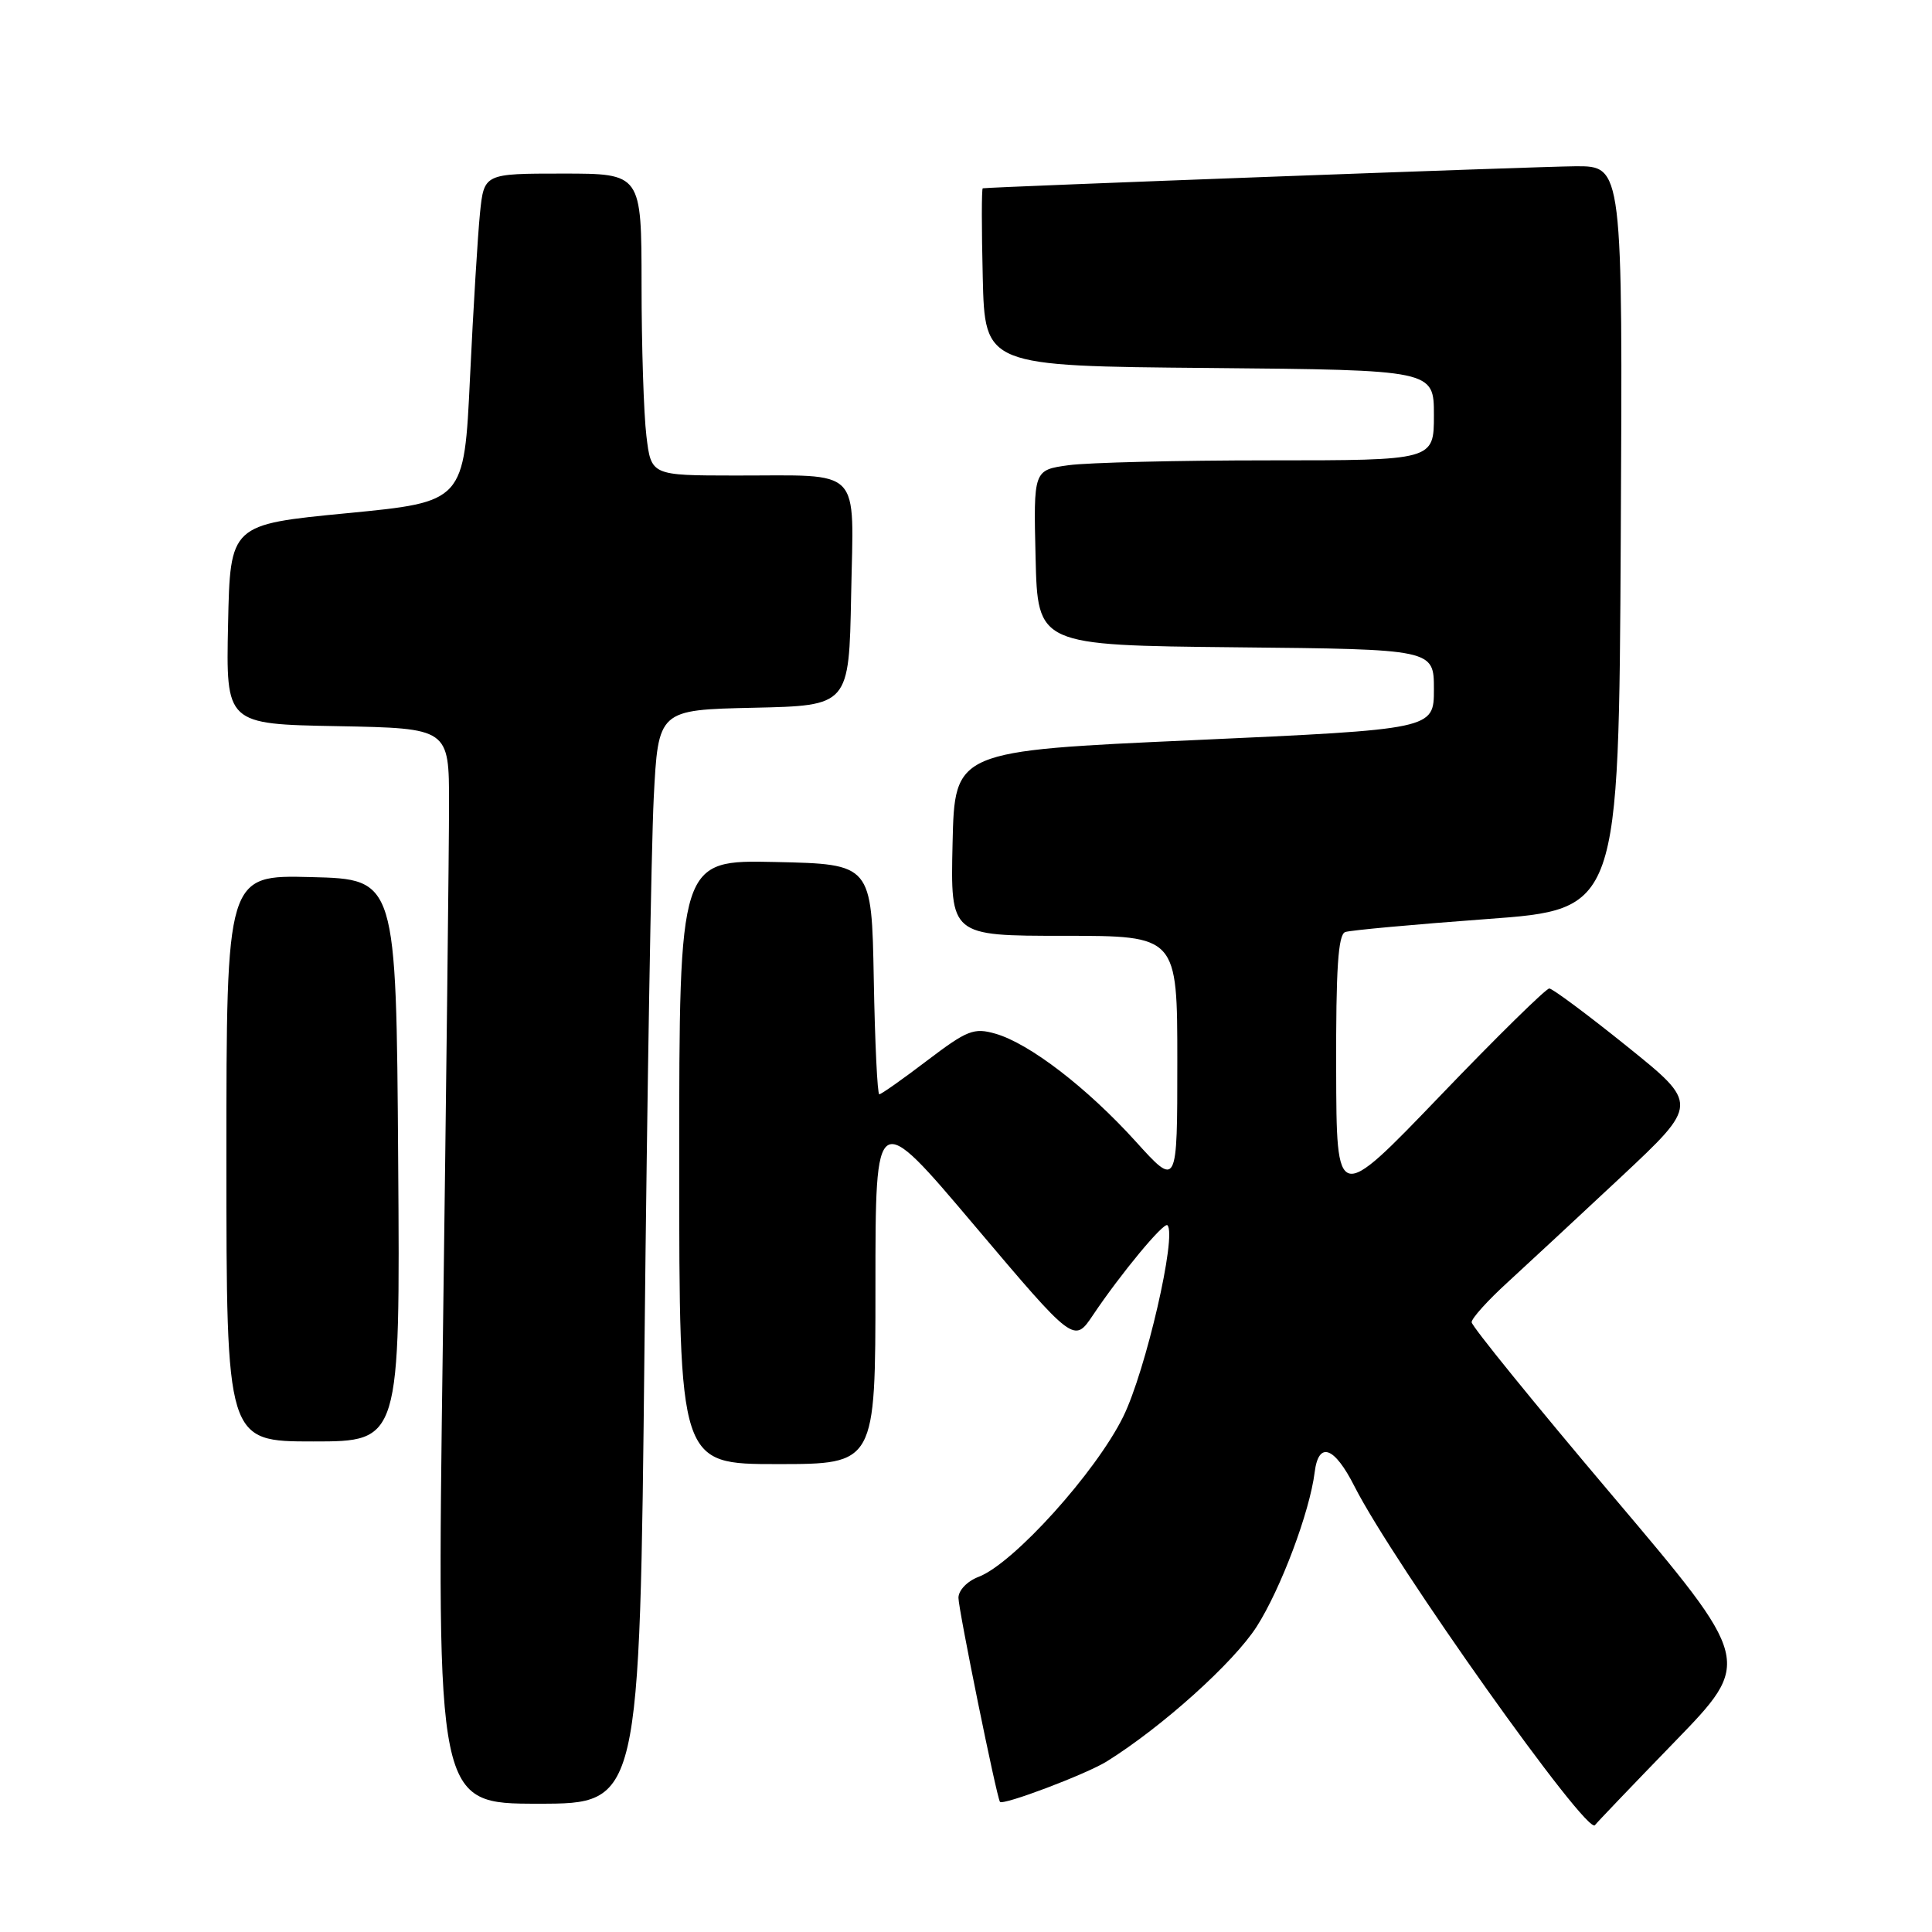 <?xml version="1.0" encoding="UTF-8" standalone="no"?>
<!DOCTYPE svg PUBLIC "-//W3C//DTD SVG 1.1//EN" "http://www.w3.org/Graphics/SVG/1.1/DTD/svg11.dtd" >
<svg xmlns="http://www.w3.org/2000/svg" xmlns:xlink="http://www.w3.org/1999/xlink" version="1.1" viewBox="0 0 256 256">
 <g >
 <path fill="currentColor"
d=" M 221.88 230.82 C 232.24 220.14 232.24 220.14 213.62 198.14 C 203.38 186.04 195.00 175.72 195.00 175.20 C 195.00 174.68 197.14 172.31 199.75 169.93 C 202.36 167.54 209.13 161.25 214.80 155.95 C 225.10 146.30 225.10 146.30 215.59 138.65 C 210.36 134.44 205.72 130.99 205.29 130.98 C 204.86 130.97 198.33 137.38 190.80 145.23 C 177.09 159.50 177.09 159.50 177.05 141.72 C 177.01 128.36 177.31 123.83 178.25 123.50 C 178.94 123.26 187.38 122.49 197.00 121.78 C 214.50 120.50 214.50 120.50 214.76 71.25 C 215.02 22.00 215.02 22.00 208.76 22.03 C 203.91 22.06 131.46 24.76 130.22 24.95 C 130.06 24.98 130.06 30.29 130.22 36.75 C 130.50 48.50 130.50 48.50 160.25 48.76 C 190.00 49.03 190.00 49.03 190.00 55.01 C 190.00 61.00 190.00 61.00 168.14 61.00 C 156.12 61.00 144.18 61.29 141.61 61.64 C 136.94 62.28 136.94 62.28 137.22 73.89 C 137.50 85.50 137.50 85.50 163.75 85.77 C 190.00 86.03 190.00 86.03 190.00 91.33 C 190.00 96.63 190.00 96.63 158.25 98.07 C 126.50 99.50 126.50 99.50 126.22 111.75 C 125.94 124.00 125.94 124.00 140.97 124.00 C 156.00 124.00 156.00 124.00 156.00 140.67 C 156.00 157.34 156.00 157.34 150.48 151.24 C 144.05 144.14 136.40 138.26 131.90 136.97 C 129.04 136.15 128.16 136.50 122.85 140.53 C 119.62 142.99 116.77 145.00 116.51 145.00 C 116.26 145.00 115.93 138.14 115.78 129.75 C 115.50 114.50 115.50 114.50 102.75 114.22 C 90.00 113.94 90.00 113.94 90.00 153.97 C 90.00 194.00 90.00 194.00 103.00 194.00 C 116.00 194.00 116.00 194.00 116.00 170.43 C 116.00 146.86 116.00 146.86 129.16 162.43 C 142.32 177.99 142.32 177.99 144.83 174.25 C 148.49 168.79 154.22 161.88 154.69 162.35 C 155.97 163.64 151.82 181.63 148.84 187.70 C 145.22 195.07 134.29 207.18 129.67 208.94 C 128.17 209.51 127.00 210.72 127.00 211.72 C 127.00 213.27 132.05 238.10 132.50 238.75 C 132.86 239.28 143.93 235.09 146.65 233.40 C 154.01 228.81 163.48 220.28 166.52 215.53 C 169.71 210.54 173.55 200.33 174.20 195.08 C 174.72 190.92 176.80 191.66 179.48 196.96 C 184.64 207.14 210.46 243.50 211.35 241.83 C 211.45 241.65 216.19 236.69 221.88 230.82 Z  M 85.40 178.25 C 85.75 144.84 86.30 112.23 86.62 105.78 C 87.22 94.06 87.22 94.06 99.86 93.78 C 112.50 93.50 112.50 93.50 112.78 78.87 C 113.10 61.60 114.49 63.03 97.39 63.01 C 86.28 63.00 86.28 63.00 85.65 57.75 C 85.30 54.86 85.01 45.86 85.01 37.75 C 85.00 23.00 85.00 23.00 74.57 23.00 C 64.14 23.00 64.14 23.00 63.60 28.25 C 63.31 31.14 62.71 40.92 62.28 50.00 C 61.50 66.50 61.50 66.50 46.00 68.00 C 30.50 69.50 30.50 69.50 30.22 82.72 C 29.94 95.95 29.94 95.95 44.72 96.22 C 59.50 96.50 59.50 96.50 59.50 106.50 C 59.50 112.00 59.13 144.06 58.68 177.75 C 57.85 239.00 57.85 239.00 71.31 239.00 C 84.76 239.00 84.76 239.00 85.40 178.25 Z  M 52.76 153.75 C 52.50 116.50 52.50 116.50 41.25 116.22 C 30.00 115.93 30.00 115.93 30.00 153.47 C 30.00 191.00 30.00 191.00 41.51 191.00 C 53.02 191.00 53.02 191.00 52.76 153.75 Z "/>
</g>
</svg>